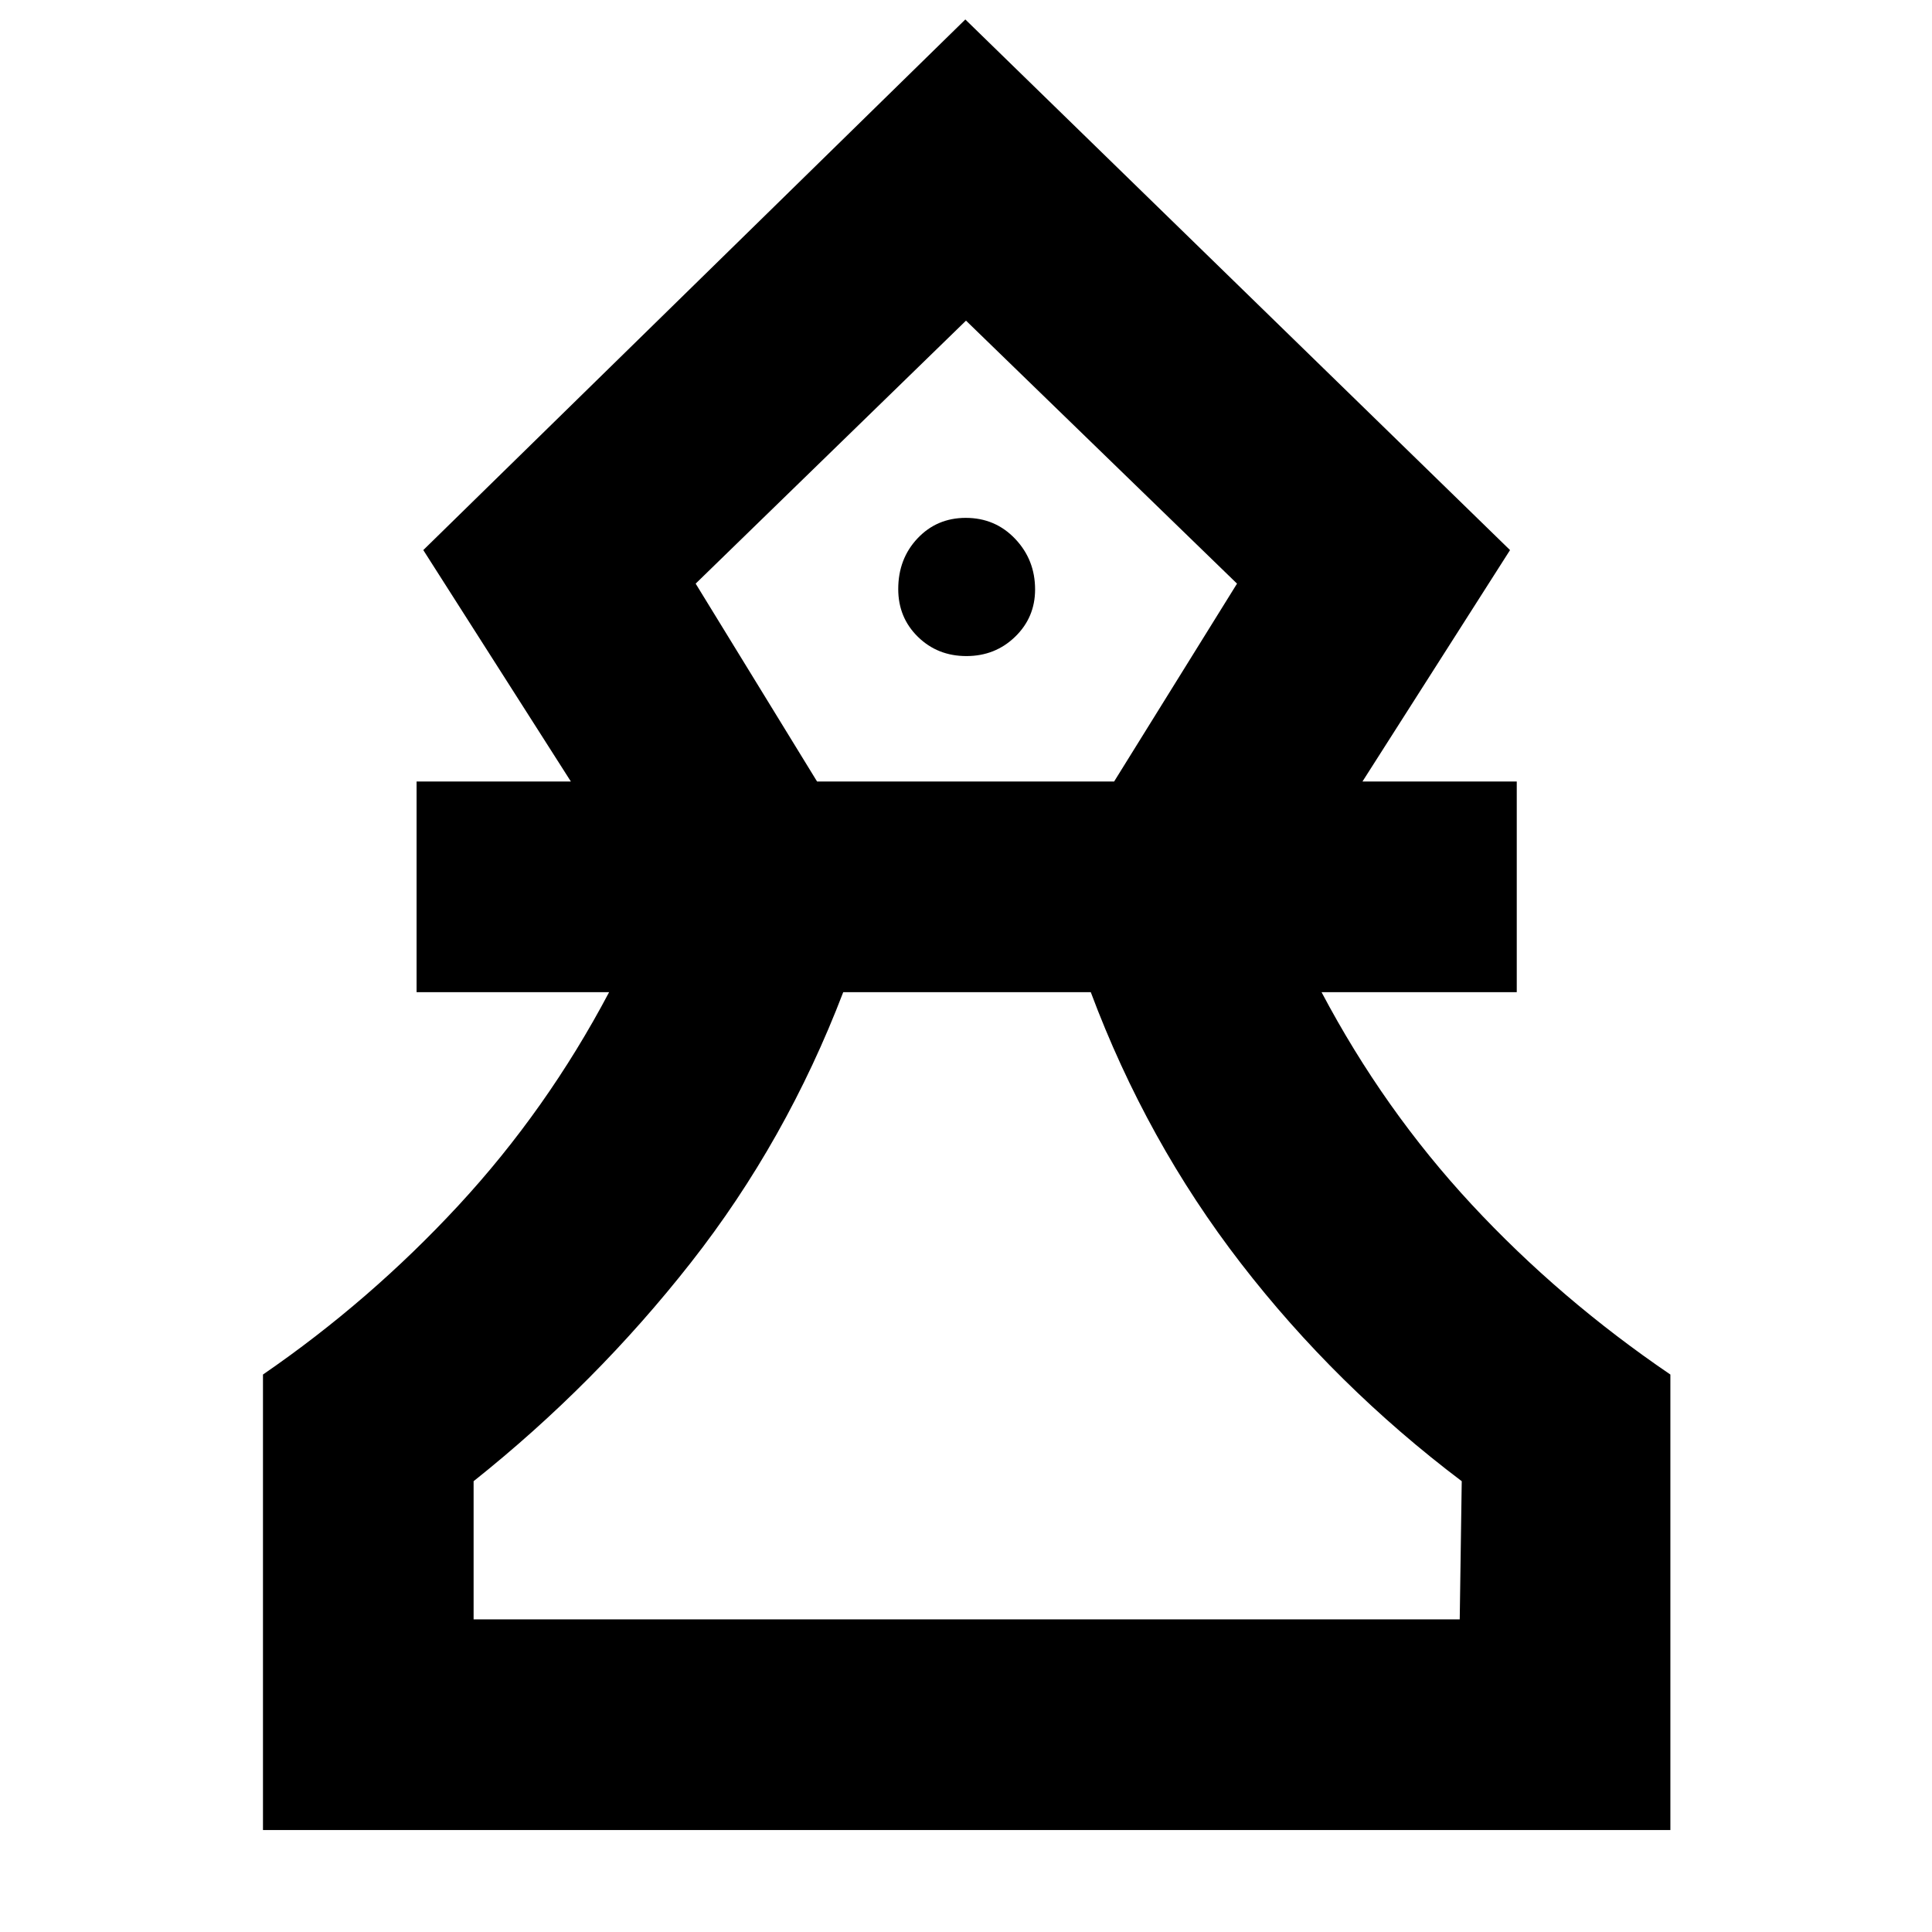 <svg xmlns="http://www.w3.org/2000/svg" height="40" viewBox="0 -960 960 960" width="40"><path d="M130.67-50.67V-277q53.33-36.67 97.22-84.12 43.9-47.45 74.78-105.88H207v-104.67h76.67l-73.34-115 269.34-263.66 270.66 263.66-73.33 115h76.67V-467h-97q30.88 58.43 74.58 105.49Q774.95-314.45 830-277v226.33H130.67Zm104.66-104.66h490l1-68.67q-62.66-47.33-109.66-108.17Q569.67-393 542-467H419q-28.33 74-75.67 134.33Q296-272.33 235.33-224v68.67ZM406-571.67h147.6L614.67-670 480-800.67 345.67-670 406-571.67ZM480.19-634q14.32 0 24.23-9.61t9.91-23.49q0-14.73-9.9-25.15-9.91-10.42-24.55-10.42-14.35 0-23.95 10.17t-9.6 25.2q0 14.17 9.78 23.74 9.77 9.56 24.08 9.56Zm.81 478.67Zm-1-645.34Z"/></svg>